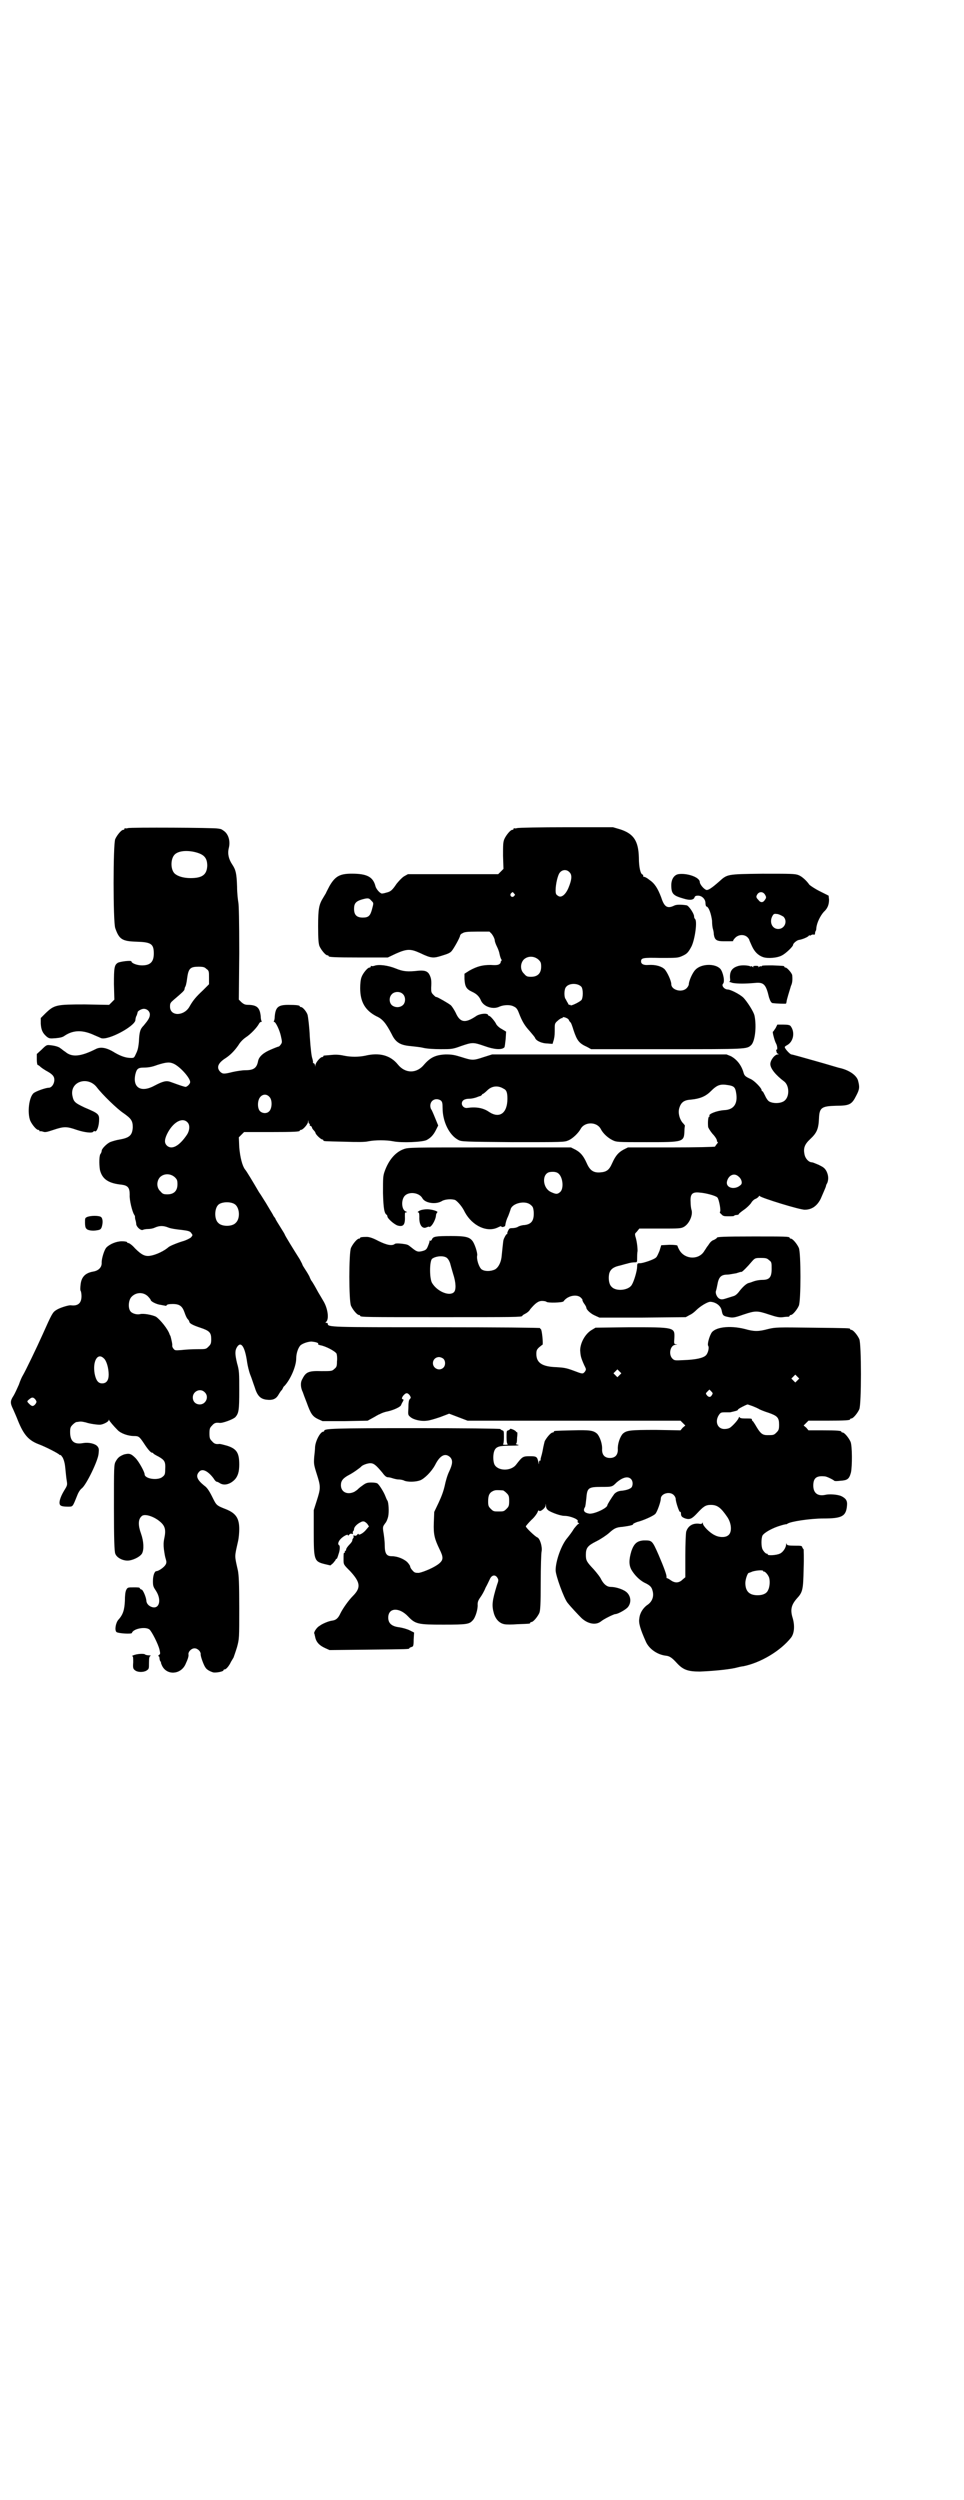 <?xml version="1.0" standalone="no"?>
<!DOCTYPE svg PUBLIC "-//W3C//DTD SVG 20010904//EN"
 "http://www.w3.org/TR/2001/REC-SVG-20010904/DTD/svg10.dtd">
<svg version="1.0" xmlns="http://www.w3.org/2000/svg"
 width="1100pt" height="2850pt" viewBox="0 0 1100 2850"
 preserveAspectRatio="xMidYMid meet">
<g transform="translate(0,2850) scale(0.5,-0.5)"
fill="#000000" stroke="none">
<path d="M292 3812 c-3 -1 -6 -1 -7 0 0 0 -1 0 -1 -2 0 -1 -1 -2 -3 -2 -4 0
-14 -12 -18 -21 -5 -11 -5 -189 0 -203 9 -26 16 -30 49 -31 33 -1 39 -5 39
-27 0 -19 -8 -27 -27 -27 -11 0 -24 5 -24 9 0 3 -25 0 -31 -3 -8 -5 -9 -11 -9
-49 l1 -35 -6 -6 -6 -6 -55 1 c-66 0 -70 -1 -90 -20 l-11 -11 0 -13 c1 -14 4
-21 13 -29 6 -5 8 -5 21 -4 10 1 16 2 21 6 20 13 41 13 67 1 7 -3 14 -6 16 -7
17 -5 76 27 78 41 0 3 1 8 3 11 1 3 2 6 2 7 0 3 9 8 14 8 8 0 14 -6 14 -13 0
-7 -4 -13 -14 -25 -8 -8 -10 -14 -11 -37 -1 -10 -2 -18 -6 -26 -5 -11 -5 -11
-12 -11 -12 0 -23 4 -37 12 -19 12 -33 14 -44 8 -34 -17 -54 -19 -69 -6 -5 3
-9 7 -11 8 -3 3 -12 6 -23 7 -8 1 -9 1 -20 -10 l-11 -10 0 -13 c0 -6 1 -12 2
-12 1 0 4 -2 6 -4 2 -2 8 -6 13 -9 15 -8 19 -13 19 -21 0 -9 -6 -18 -13 -18
-7 0 -29 -8 -34 -12 -11 -9 -15 -45 -8 -63 4 -9 14 -21 18 -21 2 0 3 -1 3 -2
0 -2 1 -2 1 -1 1 0 4 0 7 -1 5 -2 9 -1 24 4 24 8 30 8 53 0 18 -6 36 -8 38 -4
1 1 2 2 3 1 4 -3 9 8 10 22 1 17 0 18 -33 32 -23 11 -25 13 -28 28 -5 32 36
44 56 18 12 -16 47 -50 61 -59 17 -12 21 -17 21 -32 -1 -18 -7 -24 -30 -28 -7
-1 -17 -4 -22 -6 -8 -4 -19 -15 -19 -20 0 -2 -1 -4 -2 -6 -4 -3 -4 -24 -2 -37
5 -21 19 -31 50 -34 14 -2 18 -7 18 -23 -1 -12 6 -39 10 -45 1 -2 2 -3 2 -4 0
-1 0 -5 1 -8 1 -3 2 -8 2 -11 2 -7 11 -14 15 -12 2 1 7 2 12 2 4 0 11 1 15 3
11 5 20 5 32 0 5 -2 18 -4 29 -5 16 -2 20 -3 23 -8 3 -4 3 -4 -1 -9 -2 -2 -10
-6 -16 -8 -14 -4 -31 -11 -35 -14 -10 -9 -29 -18 -42 -20 -12 -2 -20 2 -35 17
-6 7 -13 12 -15 12 -2 0 -3 1 -3 2 0 1 -5 2 -12 2 -12 0 -27 -6 -35 -14 -5 -5
-11 -25 -11 -34 1 -11 -7 -19 -19 -21 -18 -3 -27 -12 -29 -29 -1 -8 -1 -14 0
-15 1 -1 2 -7 2 -12 0 -16 -8 -23 -24 -21 -5 1 -27 -6 -34 -11 -8 -5 -10 -9
-31 -56 -13 -29 -39 -83 -45 -93 -2 -3 -6 -12 -9 -21 -4 -9 -9 -20 -12 -25 -8
-12 -8 -17 -1 -31 3 -7 8 -18 11 -26 13 -32 24 -45 48 -54 16 -6 45 -21 47
-24 1 -1 2 -1 2 0 0 1 2 -2 5 -6 3 -6 5 -13 6 -24 1 -9 2 -21 3 -27 2 -12 2
-12 -6 -25 -9 -15 -13 -29 -8 -33 2 -2 8 -3 15 -3 14 0 12 -2 23 25 3 8 7 14
11 17 10 8 37 63 38 79 1 10 1 12 -3 17 -6 6 -20 9 -32 7 -21 -4 -30 4 -30 25
0 10 1 12 6 17 3 3 7 6 9 6 2 0 6 1 9 1 3 0 8 -1 12 -2 8 -3 29 -6 34 -5 7 1
18 7 18 10 0 2 1 2 1 0 2 -3 9 -12 20 -23 7 -7 23 -13 37 -13 10 0 12 -1 22
-16 9 -14 16 -22 19 -22 2 0 3 -1 3 -2 1 -1 6 -4 12 -7 14 -8 16 -12 15 -29 0
-11 -1 -13 -6 -17 -10 -9 -41 -5 -41 6 0 5 -13 29 -21 37 -10 10 -14 11 -26 8
-10 -4 -14 -7 -19 -16 -4 -7 -4 -13 -4 -105 0 -71 1 -100 3 -105 3 -9 16 -16
28 -16 11 0 28 8 33 16 5 9 4 28 -2 45 -7 19 -7 33 1 40 6 7 28 0 42 -12 12
-10 14 -19 10 -38 -2 -9 -2 -16 -1 -25 2 -13 2 -15 5 -25 1 -3 1 -7 -1 -10 -3
-6 -16 -15 -21 -15 -4 0 -8 -9 -8 -23 0 -11 1 -13 7 -22 13 -20 8 -42 -9 -37
-7 2 -13 8 -13 15 -1 9 -8 25 -11 25 -1 0 -3 1 -4 3 0 2 -5 2 -14 2 -13 0 -14
0 -17 -6 -2 -4 -3 -13 -3 -25 -1 -20 -4 -31 -15 -43 -6 -7 -9 -24 -4 -28 4 -3
34 -5 35 -2 3 10 31 15 40 8 5 -4 20 -33 23 -46 2 -9 2 -10 -1 -12 -2 -2 -3
-3 -1 -3 1 0 2 -2 2 -5 0 -2 1 -5 2 -7 2 -1 2 -2 1 -2 0 0 1 -4 3 -8 11 -22
42 -20 53 3 6 13 8 19 7 24 0 6 7 13 14 13 7 0 14 -7 14 -13 -1 -4 7 -26 11
-31 3 -5 11 -9 18 -11 7 -1 23 2 23 5 0 1 1 2 3 2 3 0 10 8 14 17 2 3 4 7 6
10 1 3 5 14 8 24 5 19 5 19 5 89 0 56 -1 74 -3 85 -8 36 -8 30 0 66 2 8 3 21
3 29 0 25 -8 36 -30 45 -23 9 -22 9 -32 29 -7 14 -12 21 -18 25 -16 13 -20 22
-12 31 7 9 20 3 33 -14 3 -5 6 -8 7 -8 1 0 4 -1 7 -3 10 -7 24 -3 34 7 8 8 11
19 11 35 0 27 -6 36 -28 43 -7 2 -15 4 -17 4 -8 -1 -12 0 -17 6 -5 5 -6 7 -6
18 0 11 1 13 6 18 5 6 9 7 17 6 7 -1 31 8 36 13 8 9 9 16 9 61 0 39 0 45 -5
62 -5 21 -5 29 0 37 9 14 18 1 23 -35 1 -7 4 -20 7 -28 3 -7 7 -20 10 -28 6
-20 13 -27 26 -29 15 -2 23 1 29 12 3 5 6 9 6 9 1 0 2 2 3 4 1 2 2 5 4 6 14
15 27 45 27 63 0 11 4 23 9 29 4 5 22 11 29 9 10 -1 14 -4 12 -5 -1 -1 1 -2 5
-3 12 -2 33 -13 37 -19 1 -3 2 -10 1 -18 0 -11 -1 -13 -6 -17 -5 -5 -7 -5 -29
-5 -30 1 -36 -2 -44 -18 -5 -8 -4 -20 1 -30 1 -3 5 -14 9 -24 9 -25 13 -31 25
-37 l11 -5 51 0 52 1 11 6 c6 3 13 8 17 9 3 2 11 5 17 6 14 3 29 10 31 14 1 2
2 5 4 8 2 4 3 5 0 6 -3 0 -2 5 3 10 5 5 8 5 13 -1 3 -5 3 -6 0 -9 -2 -2 -3 -8
-3 -20 -1 -16 -1 -16 5 -21 7 -6 25 -10 37 -8 5 0 18 4 30 8 l21 8 21 -8 21
-8 243 0 243 0 5 -5 6 -6 -6 -5 -5 -6 -56 1 c-60 0 -67 -1 -76 -9 -6 -7 -12
-23 -11 -36 0 -12 -6 -19 -18 -19 -12 0 -18 7 -18 19 1 13 -5 29 -11 36 -9 8
-17 9 -57 8 -41 -1 -42 -1 -42 -3 0 -1 -1 -2 -3 -2 -4 0 -14 -12 -18 -20 -1
-4 -3 -12 -4 -18 -1 -6 -3 -14 -4 -17 -1 -4 -2 -7 -1 -8 0 0 0 -1 -2 -1 -1 0
-2 -2 -2 -4 0 -5 -1 -5 -1 -1 -3 14 -4 15 -20 15 -16 0 -17 -1 -31 -19 -12
-16 -43 -15 -50 1 -3 8 -3 22 0 30 4 10 11 12 37 12 16 0 22 1 17 2 -4 1 -6 2
-5 2 2 0 3 5 3 14 1 7 1 13 0 13 0 -1 -2 0 -3 2 -3 3 -13 7 -13 5 0 -1 -2 -2
-4 -3 -4 -1 -4 -2 -4 -16 0 -10 1 -15 3 -16 1 0 -2 -1 -6 -1 -4 0 -7 1 -5 1 1
1 2 6 2 16 0 14 0 15 -4 16 -2 1 -4 2 -4 3 0 1 -87 2 -193 2 -189 0 -209 -1
-209 -6 0 -1 -1 -2 -2 -2 -7 0 -18 -21 -19 -35 0 -4 -1 -15 -2 -23 -1 -15 -1
-17 6 -39 9 -28 9 -32 0 -60 l-7 -22 0 -50 c0 -64 1 -67 25 -73 l13 -3 6 5 c3
4 6 7 6 8 0 1 1 2 2 2 1 0 2 2 5 12 3 8 3 18 1 19 -4 2 -2 9 4 15 6 6 16 11
16 8 0 -2 1 -1 3 1 1 2 4 3 6 2 3 -1 3 0 2 2 0 2 0 3 1 4 1 1 2 3 2 5 0 4 6
11 14 15 7 4 10 3 16 -3 l4 -6 -6 -7 c-6 -8 -18 -15 -18 -10 0 1 -1 0 -3 -2
-1 -2 -4 -3 -6 -2 -3 1 -3 0 -2 -2 0 -2 0 -3 -1 -4 -1 -1 -2 -3 -2 -5 0 -2 -3
-6 -7 -10 -4 -4 -7 -9 -7 -10 0 -2 -1 -4 -2 -4 -1 0 -2 -1 -1 -2 1 -1 0 -2 -1
-2 -2 0 -2 -3 -2 -16 0 -11 0 -11 15 -26 24 -26 25 -38 6 -57 -9 -9 -22 -27
-28 -39 -5 -11 -10 -16 -20 -17 -7 -1 -22 -7 -28 -12 -6 -3 -13 -14 -12 -17 1
-1 1 -4 2 -7 2 -12 9 -20 22 -26 l11 -5 88 1 c91 1 94 1 94 3 0 1 2 2 5 3 4 1
5 2 5 17 l1 16 -10 5 c-6 3 -17 6 -24 7 -17 2 -25 9 -25 22 0 23 25 24 45 3
17 -18 23 -19 81 -19 54 0 59 1 67 10 6 6 12 26 11 36 0 5 1 9 6 16 3 4 9 14
12 22 4 7 8 16 10 20 4 9 12 11 17 3 3 -5 3 -6 -1 -17 -11 -36 -12 -46 -7 -64
4 -14 13 -23 24 -25 4 -1 18 -1 30 0 28 1 29 1 29 3 0 1 1 2 3 2 4 0 14 12 18
21 2 6 3 18 3 70 0 34 1 66 2 70 2 11 -4 30 -10 32 -5 2 -26 22 -26 25 0 1 6
8 13 15 7 6 13 15 14 18 1 3 2 4 3 3 2 -4 14 5 15 11 0 6 0 6 1 0 0 -5 2 -8 6
-11 8 -5 27 -12 36 -12 14 0 35 -9 30 -13 0 -1 0 -2 2 -3 2 -1 2 -2 1 -2 -2 0
-6 -5 -11 -11 -4 -7 -11 -16 -15 -21 -14 -16 -27 -53 -27 -74 0 -12 19 -64 27
-74 8 -10 24 -27 32 -35 14 -13 32 -17 44 -8 7 6 30 17 33 17 6 0 24 10 29 16
8 10 7 24 -2 33 -7 7 -25 13 -37 13 -9 0 -16 6 -22 17 -2 5 -10 15 -17 23 -16
17 -18 20 -18 33 0 16 4 21 24 31 10 5 22 13 29 19 12 11 17 13 31 14 15 2 24
4 24 6 -1 1 4 3 9 5 13 3 38 14 42 19 4 5 12 27 12 34 0 12 21 18 30 8 2 -2 4
-6 4 -8 0 -7 8 -31 10 -30 1 1 2 -1 2 -3 0 -7 2 -9 10 -12 10 -3 15 -1 27 12
14 15 19 19 31 19 15 0 23 -6 38 -28 10 -15 11 -36 1 -42 -7 -5 -21 -4 -30 1
-11 5 -27 21 -27 27 0 2 -1 3 -1 1 -1 -2 -3 -3 -7 -2 -15 2 -26 -5 -30 -18 -1
-4 -2 -29 -2 -55 l0 -49 -6 -5 c-8 -8 -17 -9 -27 -2 -4 3 -8 5 -9 5 -1 0 -1 1
-1 3 1 3 -6 22 -18 50 -15 34 -15 33 -34 33 -15 -1 -22 -7 -28 -24 -6 -20 -6
-32 0 -43 7 -12 18 -23 29 -29 13 -6 17 -10 19 -18 4 -13 0 -26 -13 -34 -9 -7
-16 -18 -17 -30 -2 -10 2 -24 15 -53 7 -16 26 -30 47 -32 8 -1 14 -6 24 -17
14 -15 25 -19 52 -19 26 1 61 4 80 8 8 2 16 4 19 4 40 8 85 35 109 65 8 10 9
28 4 45 -6 19 -3 30 9 44 14 15 15 20 16 69 1 24 0 44 0 44 -1 0 -2 2 -3 4 -1
4 -2 4 -18 4 -14 0 -17 1 -18 4 0 2 -1 2 -1 -1 0 -7 -7 -18 -14 -21 -8 -4 -28
-5 -28 -2 0 1 -1 2 -1 2 -2 -2 -8 4 -11 10 -3 7 -3 24 0 31 4 7 24 18 42 23 6
2 12 3 12 3 0 -1 1 0 3 1 6 5 52 12 82 12 43 0 52 5 54 30 1 11 -3 16 -13 21
-9 4 -28 5 -36 3 -18 -4 -28 4 -28 21 0 17 7 23 26 21 5 0 20 -8 22 -10 0 -1
6 -1 14 0 16 1 20 4 24 19 3 14 3 61 -1 70 -4 9 -14 21 -18 21 -2 0 -3 1 -3 2
0 2 -9 3 -43 3 l-32 0 -5 6 -6 5 6 6 5 5 42 0 c43 0 53 1 53 3 0 1 1 2 3 2 4
0 14 12 18 21 5 11 5 149 0 160 -4 9 -14 21 -18 21 -2 0 -3 1 -3 2 0 2 -2 2
-87 3 -79 1 -83 1 -100 -3 -22 -6 -32 -6 -53 0 -36 9 -70 4 -77 -10 -5 -9 -9
-25 -7 -28 3 -4 0 -17 -5 -22 -6 -6 -22 -10 -52 -11 -19 -1 -20 -1 -25 4 -9
10 -4 31 8 31 5 1 5 1 0 1 -4 1 -4 2 -3 15 1 24 0 24 -102 24 l-78 -1 -10 -6
c-14 -9 -25 -29 -25 -46 1 -12 1 -15 9 -33 5 -10 5 -10 2 -15 -5 -6 -5 -6 -26
2 -16 6 -22 7 -39 8 -33 1 -46 10 -46 30 0 8 1 10 6 15 4 3 7 6 8 6 2 0 -1 35
-4 36 -1 0 -2 1 -1 2 1 1 -99 2 -235 2 -245 0 -250 0 -250 8 0 1 -1 2 -3 2 -3
0 -3 0 0 3 6 7 3 29 -6 45 -4 7 -10 17 -13 22 -6 11 -12 22 -16 27 -1 2 -3 6
-4 9 -1 2 -5 9 -9 15 -4 6 -7 11 -7 12 0 1 -3 6 -6 12 -14 22 -33 53 -34 56 0
1 -5 9 -10 17 -5 8 -10 16 -11 18 0 2 -3 5 -5 8 -1 3 -7 12 -11 19 -4 7 -9 15
-11 18 -2 3 -6 10 -11 17 -14 24 -29 49 -32 52 -6 8 -11 27 -13 50 l-1 23 6 6
6 6 58 0 c59 0 69 1 69 3 0 1 1 2 3 2 4 0 15 12 16 18 0 5 0 5 1 1 0 -3 1 -5
2 -5 1 0 2 -1 1 -2 -1 -1 0 -3 2 -3 2 -1 3 -3 3 -4 0 -1 2 -4 4 -6 2 -2 4 -5
4 -6 0 -3 12 -15 16 -15 1 0 2 -1 2 -2 0 -2 1 -2 48 -3 29 -1 47 -1 55 1 15 3
41 3 56 0 19 -4 68 -2 77 3 9 5 15 11 21 23 l5 10 -7 17 c-4 10 -8 19 -9 20
-1 1 -2 5 -2 8 0 13 13 19 24 12 3 -3 4 -5 4 -17 0 -31 15 -62 36 -73 7 -4 15
-4 124 -5 115 0 118 0 127 4 10 4 23 17 28 26 9 17 37 17 46 0 5 -10 16 -20
26 -25 10 -5 10 -5 79 -5 85 0 85 0 86 27 0 5 1 10 1 11 0 0 -2 3 -5 6 -7 8
-11 22 -8 33 4 14 11 19 27 20 20 2 33 7 45 19 15 15 22 17 40 14 13 -2 16 -5
18 -18 4 -24 -5 -38 -27 -39 -17 -1 -37 -9 -34 -13 1 -1 0 -2 -1 -2 -2 -1 -3
-13 -2 -23 0 -2 5 -10 10 -16 6 -6 10 -13 10 -15 0 -2 1 -4 2 -4 1 0 0 -2 -2
-4 -2 -3 -4 -5 -4 -6 0 -1 -45 -2 -100 -2 l-99 0 -10 -5 c-11 -6 -18 -13 -26
-31 -7 -16 -13 -20 -28 -21 -15 -1 -23 5 -30 21 -8 18 -15 25 -26 31 l-10 5
-185 0 c-182 0 -186 0 -197 -4 -19 -7 -34 -25 -43 -50 -4 -11 -4 -15 -4 -50 1
-36 3 -47 9 -50 0 0 1 -2 1 -3 0 -5 15 -18 23 -21 14 -4 18 2 17 22 0 7 0 8 3
8 3 0 2 1 -1 2 -10 4 -11 27 -2 36 10 10 33 7 40 -6 6 -11 31 -15 45 -6 7 4
22 5 30 2 6 -4 16 -15 22 -28 17 -31 51 -47 76 -34 4 2 7 3 7 2 0 -3 9 -1 9 2
1 7 3 14 7 22 2 5 4 11 5 14 3 15 34 22 46 11 5 -4 6 -6 7 -16 1 -20 -5 -28
-21 -30 -5 0 -12 -2 -15 -4 -3 -2 -9 -3 -13 -3 -6 0 -7 -1 -9 -5 -2 -4 -3 -7
-2 -7 0 -1 -1 -2 -2 -2 -1 0 -6 -9 -7 -13 -1 -4 -3 -26 -4 -35 -1 -15 -7 -27
-15 -32 -10 -5 -24 -5 -31 0 -6 5 -12 23 -10 32 1 6 -6 27 -11 33 -7 9 -17 11
-48 11 -35 0 -41 -1 -44 -7 -1 -3 -3 -4 -4 -4 -1 1 -2 1 -2 0 1 -1 -1 -6 -3
-11 -3 -8 -5 -10 -12 -12 -11 -3 -14 -2 -25 7 -5 4 -9 7 -10 7 -1 0 -3 1 -3 1
-11 2 -24 3 -26 1 -6 -5 -18 -3 -38 7 -13 7 -21 9 -26 9 -12 0 -15 -1 -15 -2
0 -1 -1 -2 -3 -2 -4 0 -14 -12 -18 -21 -5 -11 -5 -121 0 -132 4 -9 14 -21 18
-21 2 0 3 -1 3 -2 0 -3 14 -3 185 -3 165 0 185 0 185 3 0 1 3 3 7 5 4 2 9 6
11 10 11 13 18 19 27 19 5 0 9 -1 10 -2 3 -3 37 -2 39 1 9 13 30 17 39 9 3 -3
5 -5 4 -6 0 0 1 -4 4 -8 3 -4 5 -8 5 -9 0 -5 10 -14 19 -18 l11 -5 98 0 99 1
9 5 c5 2 11 7 15 11 9 9 27 20 33 19 12 -1 23 -9 25 -20 2 -10 3 -12 12 -14
13 -3 15 -3 38 5 27 9 31 9 58 0 18 -6 24 -7 32 -6 6 1 11 1 13 1 1 1 2 1 2 2
0 1 1 2 3 2 4 0 14 12 18 21 5 11 5 121 0 132 -4 9 -14 21 -18 21 -2 0 -3 1
-3 2 0 3 -11 3 -83 3 -70 0 -83 -1 -83 -3 0 -1 -3 -3 -7 -5 -4 -1 -8 -5 -10
-8 -2 -3 -4 -6 -5 -7 -1 -1 -3 -5 -6 -9 -12 -22 -44 -21 -57 0 -3 5 -5 10 -5
11 0 1 -7 2 -18 2 l-19 -1 -4 -13 c-3 -7 -6 -14 -8 -15 -3 -4 -29 -13 -36 -13
-6 0 -7 0 -7 -8 0 -9 -7 -33 -12 -41 -7 -13 -36 -16 -46 -5 -6 5 -8 18 -6 29
2 10 9 16 22 19 5 1 14 4 19 5 6 2 13 3 17 3 6 0 6 0 6 9 0 4 0 12 1 17 0 10
-2 24 -5 33 -1 4 -1 7 0 7 0 1 3 3 5 6 l4 5 47 0 c44 0 48 0 55 4 12 7 21 27
17 39 -1 3 -2 11 -2 18 -1 18 4 23 21 21 14 -1 36 -7 40 -11 4 -4 9 -32 6 -33
-1 0 0 -3 3 -5 4 -5 7 -5 17 -5 6 0 12 0 12 1 1 1 3 2 6 2 3 0 5 1 5 2 0 1 5
5 12 10 6 4 13 11 16 15 2 4 7 9 11 10 4 2 7 5 7 6 0 1 1 1 2 0 3 -4 93 -32
103 -31 16 0 28 9 36 25 5 12 12 27 12 29 0 1 1 4 3 7 3 8 3 17 -2 27 -4 7 -7
9 -17 14 -7 3 -14 6 -16 6 -7 0 -15 8 -17 18 -3 14 0 23 13 35 15 14 19 23 20
47 1 25 6 28 39 29 31 0 36 3 46 23 8 15 8 20 4 35 -4 12 -20 23 -41 28 -2 0
-27 8 -56 16 -28 8 -53 15 -55 15 -3 0 -16 14 -15 17 0 1 3 3 5 4 15 8 19 30
8 44 -2 2 -6 3 -16 3 l-14 0 -4 -8 c-3 -4 -5 -8 -6 -8 -2 0 4 -22 7 -27 3 -5
4 -16 1 -14 -1 0 -1 -1 0 -4 0 -3 2 -5 4 -6 2 0 2 -1 -1 -1 -7 0 -17 -13 -17
-22 0 -10 12 -25 32 -40 11 -9 12 -32 2 -42 -7 -8 -27 -9 -37 -3 -3 2 -7 8 -9
13 -3 6 -5 10 -6 10 -1 0 -2 1 -2 3 0 4 -16 21 -25 25 -11 5 -14 7 -16 14 -5
18 -16 31 -29 38 l-10 4 -267 0 -268 0 -19 -6 c-24 -8 -26 -8 -51 0 -16 5 -22
6 -36 6 -23 -1 -35 -7 -49 -23 -17 -21 -43 -21 -60 0 -17 21 -42 28 -75 20
-15 -3 -32 -3 -47 0 -9 2 -18 3 -28 2 -20 -2 -20 -1 -20 -3 0 -1 -1 -2 -3 -2
-4 0 -15 -13 -15 -18 -1 -5 -1 -5 -1 0 -1 2 -2 4 -3 4 -2 0 -2 1 -2 1 1 1 0 5
-1 9 -2 5 -4 21 -6 50 -1 24 -4 46 -5 50 -2 7 -11 18 -15 18 -2 0 -3 1 -3 2 0
2 -9 3 -26 3 -23 0 -29 -5 -31 -26 0 -5 -1 -10 -2 -11 -1 -1 0 -2 1 -2 3 0 12
-18 15 -32 3 -13 3 -15 0 -19 -2 -3 -4 -5 -5 -5 -1 0 -9 -3 -18 -7 -17 -7 -27
-16 -29 -26 -3 -16 -10 -21 -29 -21 -7 0 -20 -2 -29 -4 -20 -5 -23 -5 -29 1
-8 9 -5 19 12 30 11 7 21 17 30 30 4 7 11 14 17 18 11 7 26 23 30 31 1 2 3 4
4 4 2 0 3 1 2 2 -1 1 -2 6 -2 11 -2 19 -8 25 -26 26 -10 0 -12 1 -18 6 l-6 6
1 106 c0 76 -1 109 -2 115 -1 5 -3 22 -3 37 -1 30 -3 38 -11 50 -8 12 -11 24
-8 37 4 15 0 30 -9 38 -4 3 -8 6 -10 6 -1 0 -4 1 -6 1 -7 2 -200 3 -205 1z
m150 -54 c23 -5 31 -13 31 -32 -1 -20 -11 -28 -38 -28 -16 0 -29 4 -36 10 -10
9 -10 33 -1 43 7 8 24 11 44 7z m29 -267 c6 -4 6 -6 6 -20 l0 -15 -14 -14
c-15 -14 -22 -22 -30 -36 -12 -23 -45 -24 -45 -1 0 8 1 9 9 16 19 16 23 20 24
23 0 2 1 4 1 5 2 2 4 11 5 20 3 23 7 27 26 27 11 0 14 -1 18 -5z m-73 -217
c15 -8 36 -32 36 -41 0 -4 -6 -10 -10 -11 -3 0 -12 3 -34 11 -10 4 -18 2 -37
-8 -31 -17 -51 -5 -44 26 3 12 6 15 19 15 9 0 18 1 31 6 22 7 29 7 39 2z m751
-56 c7 -3 9 -9 9 -23 0 -33 -18 -46 -42 -30 -13 9 -29 12 -50 9 -6 -1 -12 4
-12 10 0 7 6 11 17 11 6 0 13 2 16 3 3 1 7 3 9 3 2 1 3 2 4 3 0 1 1 2 2 2 1 0
6 4 10 8 10 10 24 12 37 4z m-534 -19 c7 -7 6 -27 -1 -33 -5 -5 -14 -5 -20 0
-7 6 -7 25 0 33 6 7 15 7 21 0z m-187 -58 c6 -6 5 -19 -2 -29 -17 -25 -34 -34
-45 -24 -6 6 -6 13 0 26 13 27 35 40 47 27z m847 -117 c10 -9 12 -35 3 -42 -6
-5 -9 -5 -20 0 -21 9 -22 44 -2 46 8 1 15 0 19 -4z m-876 -8 c5 -5 6 -7 6 -16
0 -15 -8 -23 -23 -23 -9 0 -11 1 -16 7 -9 8 -9 23 -1 32 9 9 24 9 34 0z m1286
2 c7 -5 10 -15 6 -19 -13 -13 -35 -8 -32 7 3 14 16 21 26 12z m-1150 -63 c12
-7 14 -33 3 -43 -8 -9 -32 -9 -40 0 -9 8 -9 32 0 41 7 7 27 8 37 2z m486 -124
c3 -3 6 -9 7 -14 1 -4 4 -14 6 -21 7 -21 7 -37 2 -42 -10 -10 -38 1 -50 21 -6
10 -6 49 0 55 9 7 29 8 35 1z m734 -4 c6 -4 6 -6 6 -20 0 -19 -5 -25 -21 -25
-5 0 -13 -1 -19 -3 -5 -2 -11 -4 -12 -4 -5 -1 -13 -8 -21 -18 -5 -7 -10 -11
-14 -12 -3 -1 -10 -3 -16 -5 -9 -3 -12 -3 -16 -1 -6 3 -10 13 -8 18 1 3 2 8 3
13 3 18 8 24 23 24 4 0 13 2 20 3 6 2 12 4 12 3 2 0 14 12 24 24 7 8 8 8 21 8
11 0 14 -1 18 -5z m-1418 -82 c4 -4 7 -8 7 -9 0 -3 13 -10 23 -11 5 -1 10 -2
11 -2 1 -1 2 0 2 1 1 2 6 3 14 3 16 0 22 -5 27 -19 2 -6 5 -13 7 -15 2 -2 4
-5 4 -6 0 -4 7 -8 25 -14 21 -7 25 -11 25 -26 0 -10 -1 -12 -6 -17 -6 -6 -6
-6 -26 -6 -12 0 -28 -1 -36 -2 -14 -1 -15 -1 -18 3 -2 2 -3 5 -3 7 1 2 -2 15
-4 22 -1 2 -2 3 -2 4 -4 12 -21 33 -31 40 -8 4 -28 8 -36 6 -7 -2 -18 1 -22 6
-6 7 -5 24 1 32 10 12 27 13 38 3z m-100 -142 c6 -5 11 -22 11 -37 0 -13 -5
-20 -15 -20 -9 0 -14 7 -17 22 -5 29 7 49 21 35z m775 -1 c5 -5 5 -15 0 -20
-9 -9 -24 -2 -24 10 0 8 6 14 14 14 3 0 8 -2 10 -4z m402 -37 l-5 -5 -4 4 -5
5 4 4 5 5 4 -4 5 -5 -4 -4z m406 -12 l-5 -5 -4 4 -5 5 4 4 5 5 4 -4 5 -5 -4
-4z m-195 -33 c-3 -6 -7 -6 -11 -2 -4 5 -4 5 1 10 l4 4 4 -4 c4 -4 4 -5 2 -8z
m-1158 6 c11 -10 3 -28 -11 -28 -9 0 -16 6 -16 16 0 14 17 22 27 12z m-386
-17 c3 -5 3 -5 0 -10 -5 -6 -8 -6 -14 0 -6 6 -6 6 0 11 6 5 9 5 14 -1z m1637
-15 c5 -2 12 -5 15 -7 2 -1 11 -5 21 -8 20 -7 24 -11 24 -27 0 -11 -1 -13 -6
-18 -6 -6 -7 -6 -21 -6 -10 0 -15 3 -24 18 -4 7 -8 13 -9 14 -1 0 -2 2 -2 3 0
3 -1 3 -16 3 -8 0 -12 1 -12 3 0 1 -1 1 -2 -1 -1 -5 -14 -19 -20 -23 -3 -2 -8
-3 -13 -3 -15 0 -22 16 -13 31 4 6 5 7 13 7 4 0 10 0 13 0 13 3 18 4 18 6 0 2
18 11 22 12 1 0 6 -2 12 -4z m-691 -116 c7 -7 6 -16 -2 -33 -4 -8 -8 -22 -10
-32 -3 -13 -7 -24 -14 -39 l-10 -21 -1 -25 c-1 -27 2 -37 13 -60 9 -18 9 -24
0 -32 -10 -9 -36 -20 -47 -22 -8 0 -10 0 -15 6 -3 3 -5 7 -5 9 0 1 -3 6 -7 10
-8 7 -22 13 -35 13 -12 0 -16 6 -16 26 0 9 -2 23 -3 29 -2 12 -1 13 4 20 3 3
6 11 7 16 2 10 1 32 -2 36 -1 1 -3 6 -5 11 -3 8 -14 26 -18 28 -1 1 -7 2 -13
2 -10 0 -13 -1 -21 -7 -6 -4 -10 -8 -11 -9 -1 -1 -4 -3 -7 -5 -16 -8 -31 -1
-31 15 0 10 5 16 18 23 10 5 25 16 28 19 3 4 15 8 21 8 8 0 13 -4 28 -22 5 -7
9 -10 12 -10 3 0 7 -1 10 -2 3 -1 10 -3 14 -3 4 0 11 -1 14 -3 8 -3 25 -3 36
1 10 4 26 20 34 35 11 22 23 28 34 18z m413 -50 c4 -4 5 -12 2 -18 -2 -4 -12
-8 -26 -9 -6 -1 -10 -3 -14 -7 -6 -8 -16 -24 -16 -26 0 -6 -29 -20 -41 -19
-12 2 -15 7 -10 15 1 1 2 10 3 19 2 25 4 27 35 27 24 0 24 0 34 10 14 12 26
15 33 8z m-292 -26 c1 0 5 -3 8 -6 5 -5 6 -7 6 -18 0 -11 -1 -13 -6 -18 -6 -6
-7 -6 -18 -6 -11 0 -12 0 -18 6 -5 5 -6 7 -6 17 0 14 3 20 12 24 5 2 8 2 22 1z
m594 -184 c0 -2 1 -2 1 -1 2 1 8 -5 11 -11 4 -7 3 -24 -1 -31 -3 -8 -12 -12
-24 -12 -19 0 -28 9 -28 28 0 8 5 23 8 23 0 0 4 1 8 3 10 3 25 4 25 1z"/>
<path d="M1180 3812 c-3 -1 -6 -1 -7 0 0 0 -1 0 -1 -2 0 -1 -1 -2 -3 -2 -4 0
-14 -12 -18 -21 -3 -7 -3 -14 -3 -38 l1 -30 -6 -6 -6 -6 -103 0 -103 0 -9 -5
c-6 -4 -12 -11 -17 -17 -10 -15 -14 -18 -23 -20 -3 -1 -7 -2 -9 -2 -4 -2 -14
9 -16 16 -5 20 -17 28 -47 29 -33 1 -44 -4 -58 -28 -4 -8 -8 -15 -8 -16 0 0
-3 -5 -6 -10 -10 -16 -12 -25 -12 -66 0 -30 1 -39 3 -45 4 -9 14 -21 18 -21 2
0 3 -1 3 -2 0 -2 11 -3 73 -3 l62 0 19 9 c25 11 33 11 55 1 25 -12 30 -12 49
-6 13 4 19 6 23 11 5 6 19 31 19 35 0 1 2 4 5 5 4 3 10 4 33 4 l29 0 5 -5 c3
-4 6 -9 7 -14 0 -4 3 -11 5 -15 2 -4 5 -11 6 -17 1 -5 3 -11 4 -12 1 -1 1 -3
0 -4 -2 -2 -2 -3 -1 -3 0 0 -1 -2 -2 -3 -3 -3 -7 -4 -21 -3 -19 0 -31 -3 -49
-13 l-11 -7 0 -12 c1 -17 4 -23 17 -29 11 -5 17 -11 21 -21 7 -14 28 -20 42
-13 9 4 25 5 33 0 5 -2 8 -6 11 -14 8 -21 14 -30 25 -42 6 -7 11 -13 12 -15 2
-7 16 -13 28 -13 l12 -1 3 10 c2 9 2 12 2 28 0 8 1 10 7 15 4 4 9 6 9 6 1 -1
2 0 2 1 0 3 12 -1 14 -5 1 -3 3 -5 4 -6 1 0 4 -8 7 -18 8 -24 13 -30 31 -38
l9 -5 174 0 c181 0 181 0 191 9 9 8 13 42 8 67 -2 10 -18 34 -26 42 -9 8 -29
18 -35 18 -8 0 -15 9 -11 13 5 5 0 27 -6 34 -12 13 -44 12 -57 -2 -7 -7 -15
-26 -15 -33 0 -2 -2 -6 -5 -9 -11 -11 -35 -4 -35 9 0 8 -9 27 -15 34 -7 7 -21
11 -37 10 -11 -1 -17 2 -17 8 0 8 4 9 44 8 36 0 40 0 49 4 11 5 14 7 22 22 8
16 14 59 8 63 -1 1 -2 3 -2 6 0 6 -12 24 -17 25 -13 2 -24 2 -29 -1 -15 -7
-22 -3 -29 19 -8 21 -15 32 -27 40 -6 5 -11 7 -12 7 -1 -1 -2 0 -2 2 0 2 -1 3
-1 3 -5 0 -9 16 -9 39 -1 38 -12 54 -42 64 l-17 5 -107 0 c-59 0 -109 -1 -112
-2z m120 -101 c6 -6 5 -17 -3 -36 -7 -16 -17 -23 -24 -17 -4 2 -5 5 -5 12 0
14 5 36 10 41 6 7 16 7 22 0z m-127 -48 c3 -3 3 -3 0 -6 -4 -5 -11 1 -7 6 4 4
4 4 7 0z m-326 -16 c6 -6 6 -5 2 -20 -4 -15 -8 -19 -21 -19 -14 0 -20 6 -20
20 0 12 4 17 17 21 14 4 17 4 22 -2z m382 -135 c5 -5 6 -7 6 -16 0 -15 -8 -23
-23 -23 -9 0 -11 1 -16 7 -9 8 -9 23 -1 32 9 9 24 9 34 0z m98 -62 c4 -6 4
-24 0 -30 -5 -5 -24 -14 -25 -12 0 1 -1 2 -2 1 -1 -1 -3 1 -4 4 -2 3 -4 7 -5
9 -4 4 -4 23 1 28 7 9 27 9 35 0z"/>
<path d="M1548 3707 c-10 -2 -16 -12 -16 -25 0 -20 4 -24 29 -31 13 -4 22 -3
24 3 1 3 3 4 8 4 9 0 17 -8 17 -17 0 -4 1 -8 3 -8 5 -2 10 -17 12 -32 0 -8 1
-16 2 -19 1 -3 2 -8 2 -12 2 -13 6 -16 23 -16 20 0 23 0 21 1 0 1 2 4 5 7 8 8
21 8 28 1 2 -2 4 -5 4 -6 0 -1 3 -7 6 -14 6 -13 14 -21 25 -25 11 -4 34 -2 44
4 8 4 25 20 25 24 0 3 8 10 13 11 8 1 22 7 23 10 1 1 2 1 2 0 0 -1 1 0 3 1 2
1 4 2 6 1 2 0 3 0 3 3 0 2 1 4 1 5 1 0 2 4 2 7 1 12 9 28 17 37 9 8 12 17 12
28 l-1 9 -20 10 c-12 6 -22 13 -24 15 -6 9 -17 19 -25 22 -8 3 -18 3 -82 3
-82 -1 -80 -1 -99 -18 -17 -15 -25 -20 -29 -19 -6 2 -15 13 -15 18 0 11 -29
21 -49 18z m198 -47 c3 -5 3 -7 0 -11 -4 -7 -10 -8 -15 -1 -6 6 -6 8 -2 14 5
6 13 5 17 -2z m42 -50 c10 -10 3 -28 -12 -28 -14 0 -21 16 -13 30 3 5 4 5 12
4 4 -1 10 -4 13 -6z"/>
<path d="M854 3498 c-3 -1 -6 -1 -7 0 0 0 -1 0 -1 -2 0 -1 -1 -2 -3 -2 -4 0
-15 -13 -18 -22 -2 -5 -3 -15 -3 -25 0 -32 12 -51 37 -64 14 -6 22 -16 35 -41
9 -19 20 -25 43 -27 8 -1 21 -2 29 -4 8 -2 25 -3 40 -3 24 0 27 0 46 7 26 9
28 9 54 0 22 -8 39 -9 45 -3 1 1 2 10 3 19 l1 17 -10 6 c-6 3 -12 9 -13 12 -3
6 -13 18 -16 18 -1 0 -2 1 -2 2 -2 5 -20 3 -28 -3 -24 -16 -36 -15 -46 8 -3 6
-8 14 -11 17 -6 5 -31 19 -33 19 -1 -1 -4 2 -7 5 -5 5 -5 7 -5 16 1 17 0 21
-3 28 -4 9 -10 12 -25 11 -26 -3 -36 -2 -53 5 -17 7 -39 10 -49 6z m65 -64 c7
-6 7 -19 1 -25 -6 -6 -16 -7 -24 -2 -8 5 -9 19 -2 26 6 7 19 7 25 1z"/>
<path d="M1686 3498 c-15 -4 -21 -12 -20 -28 1 -6 0 -8 -2 -8 -2 0 2 -1 8 -3
12 -2 28 -2 51 0 20 2 25 -3 32 -33 3 -9 5 -12 8 -13 7 -1 31 -2 31 -1 0 1 1
2 1 4 0 2 2 9 4 16 2 7 5 16 6 20 3 6 4 13 3 24 0 5 -12 18 -15 18 -2 0 -3 1
-3 2 0 2 -2 2 -27 3 -13 0 -23 0 -24 -1 -2 -2 -3 -2 -3 -1 0 1 -2 0 -3 -1 -3
-2 -3 -2 -2 0 1 1 -1 2 -6 2 -5 0 -7 -1 -6 -2 1 -2 1 -2 -2 0 -1 1 -3 2 -3 1
0 -1 -1 -1 -2 0 -4 2 -18 3 -26 1z"/>
<path d="M958 2940 c-4 -2 -6 -4 -4 -4 2 0 3 -2 3 -10 -1 -19 7 -29 17 -24 3
1 5 2 5 1 4 -3 15 14 16 26 0 3 2 6 3 7 3 2 -12 7 -23 7 -6 0 -13 -1 -17 -3z"/>
<path d="M198 2925 c-4 -2 -4 -3 -4 -13 0 -6 1 -12 3 -13 2 -4 14 -6 24 -4 7
1 9 2 11 7 3 9 3 19 -1 23 -4 4 -25 4 -33 0z"/>
<path d="M307 1927 c-4 -1 -7 -3 -5 -3 2 0 2 -4 2 -14 -1 -13 0 -15 4 -18 6
-5 19 -5 26 -1 6 4 6 4 6 18 0 12 1 15 4 16 1 0 0 1 -4 1 -4 0 -8 1 -9 2 -1 2
-15 2 -24 -1z"/>
</g>
</svg>
